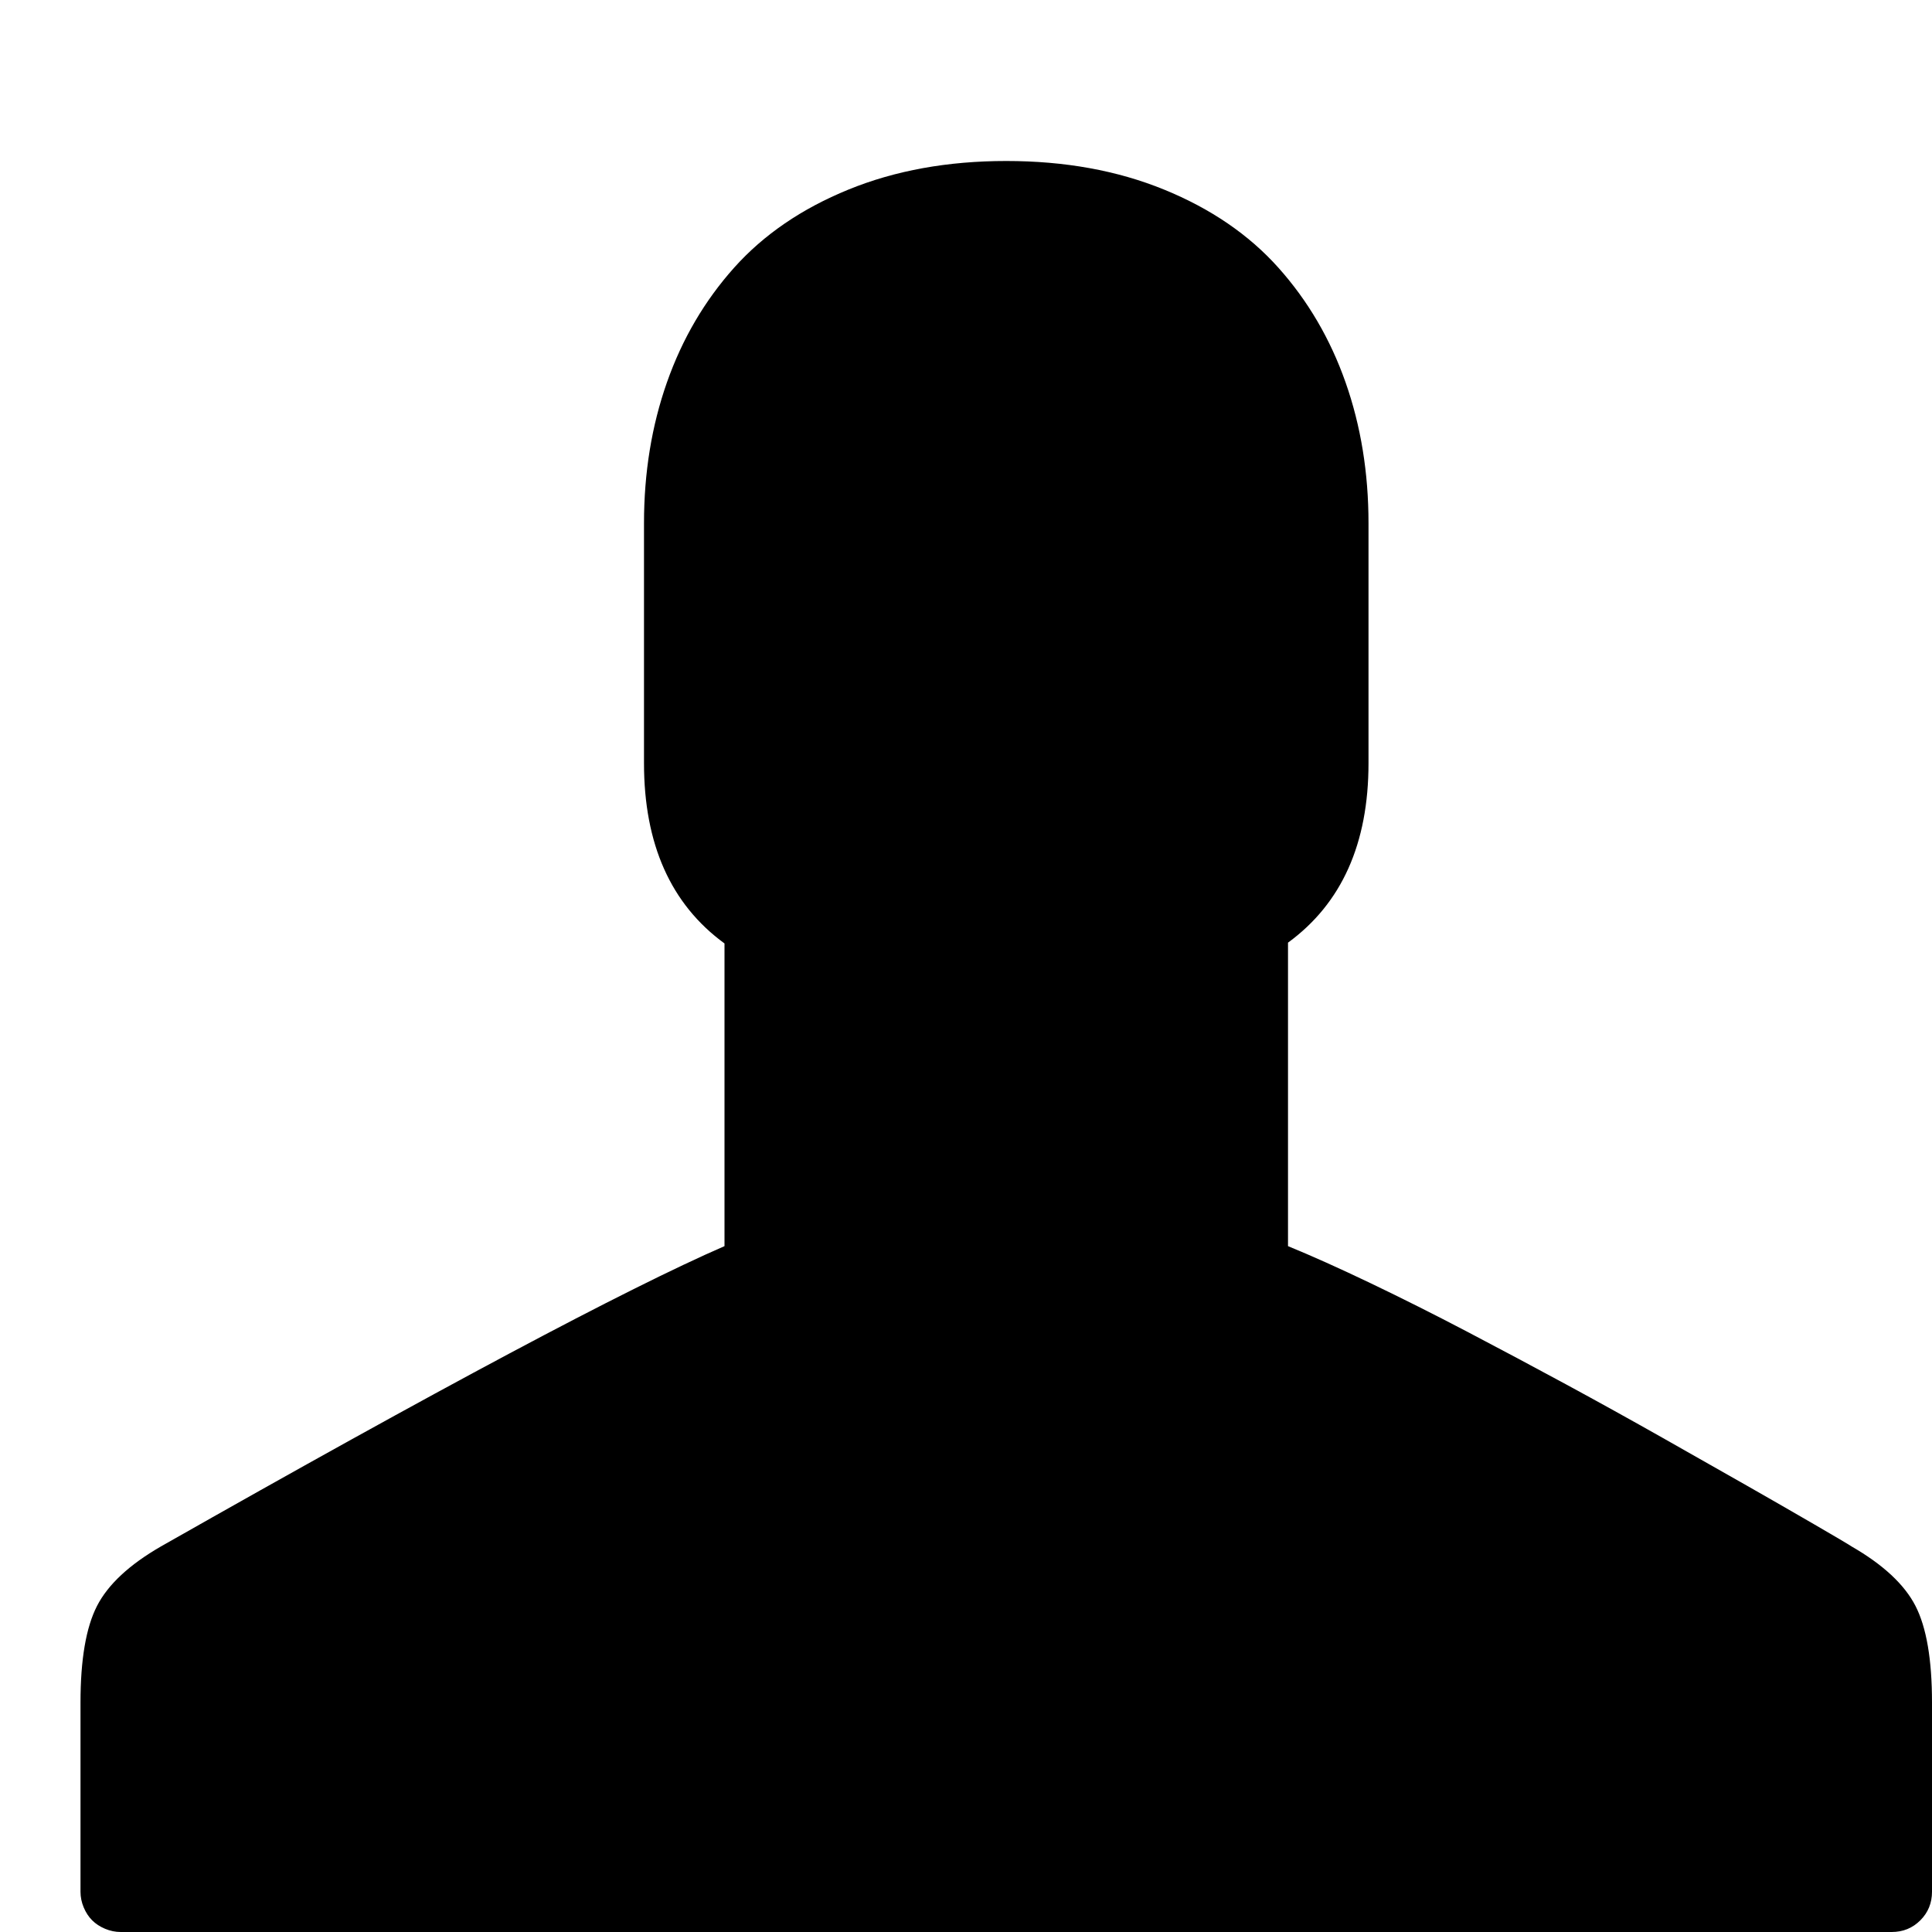 <?xml version="1.0" encoding="utf-8"?>
<!-- Generated by IcoMoon.io -->
<!DOCTYPE svg PUBLIC "-//W3C//DTD SVG 1.1//EN" "http://www.w3.org/Graphics/SVG/1.1/DTD/svg11.dtd">
<svg version="1.1" xmlns="http://www.w3.org/2000/svg" xmlns:xlink="http://www.w3.org/1999/xlink" width="1024" height="1024" viewBox="0 0 1024 1024">
<g id="icomoon-ignore">
</g>
<path d="M64 1024q-4.267 0-8.32-1.707t-6.827-4.48-4.48-6.827-1.707-8.32v-100.267q0-34.133 8.747-51.2t33.92-31.573q220.16-125.013 298.667-159.147v-160.427q-42.667-31.147-42.667-95.573v-127.147q0-40.107 12.16-74.667t35.627-60.8 60.587-41.387 83.627-15.147 83.627 15.147 60.587 41.387 35.627 60.8 12.16 74.667v127.147q0 64-42.667 95.147v160.853q18.773 7.68 43.733 19.627t51.413 25.813 52.053 27.733 51.627 28.587 44.373 25.173 35.627 20.48 19.84 11.733q25.173 14.507 33.92 31.573t8.747 51.2v100.267q0 8.96-6.187 15.147t-15.147 6.187h-938.667z"></path>
</svg>
